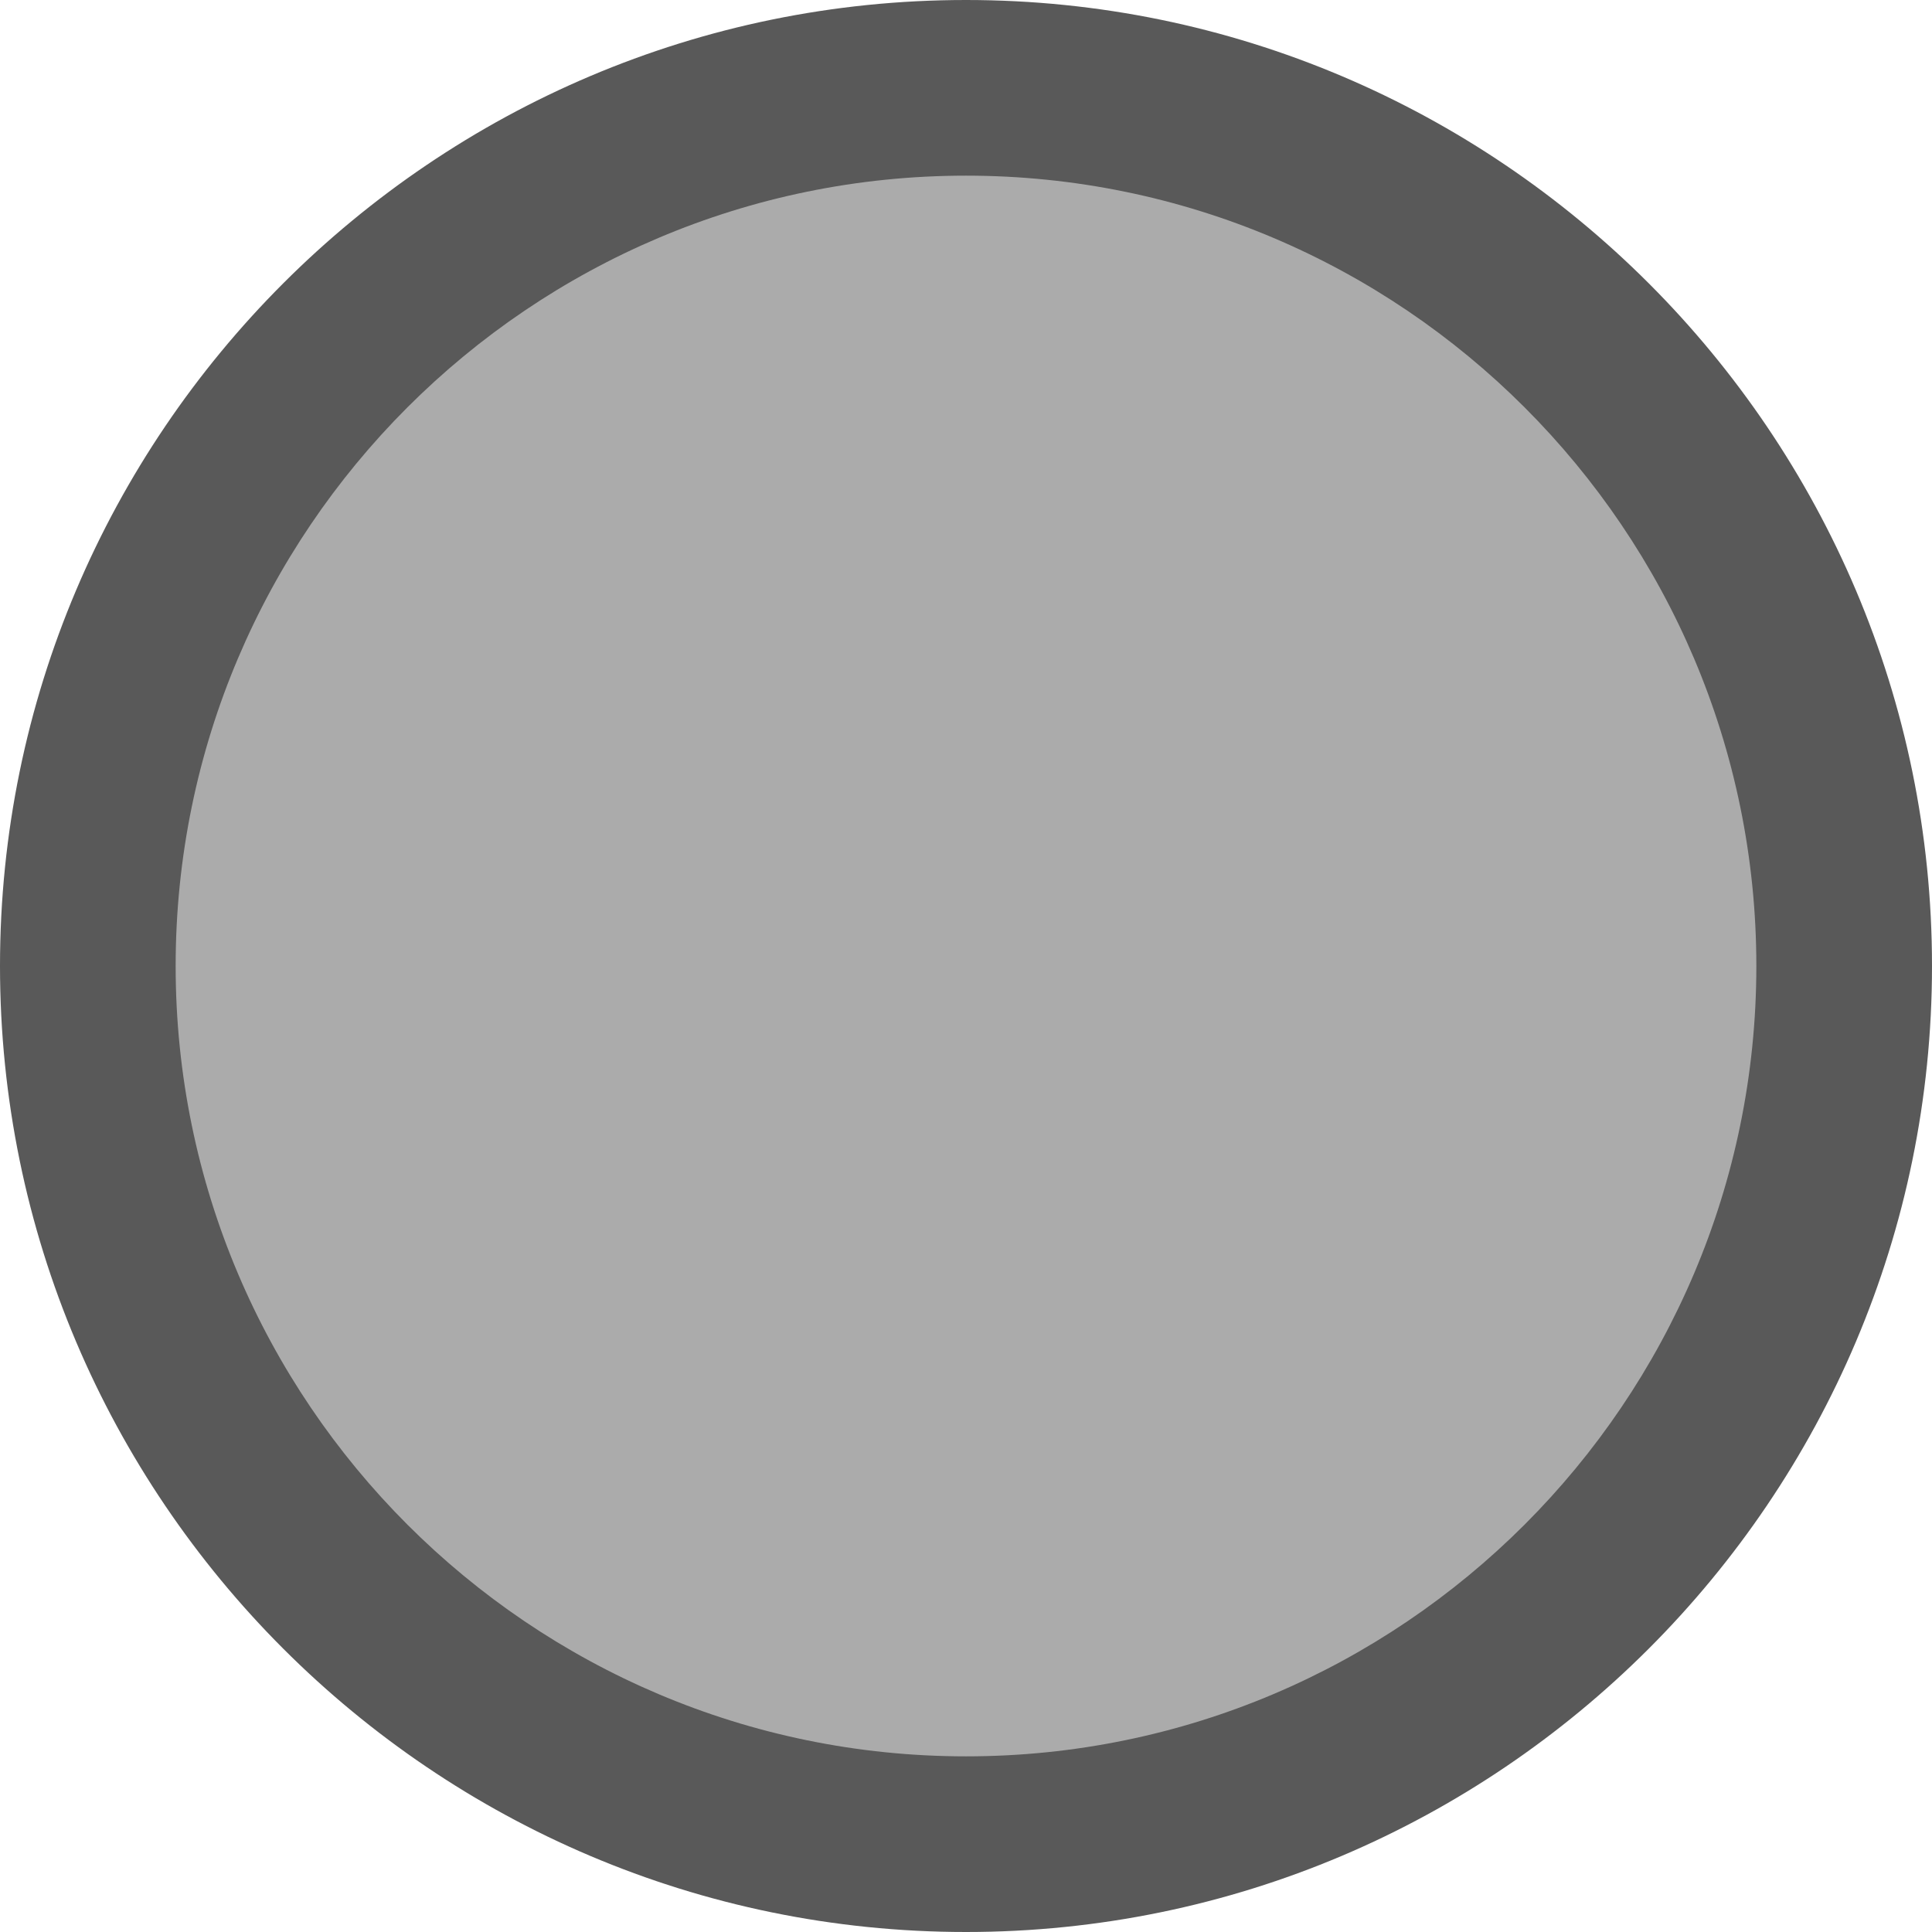 <?xml version="1.0" encoding="utf-8"?>
<!-- Generator: Adobe Illustrator 19.1.0, SVG Export Plug-In . SVG Version: 6.00 Build 0)  -->
<svg version="1.1" id="Layer_1" xmlns="http://www.w3.org/2000/svg" xmlns:xlink="http://www.w3.org/1999/xlink" x="0px" y="0px"
	 viewBox="0 0 12 12" style="enable-background:new 0 0 12 12;" xml:space="preserve">
<style type="text/css">
	.st0{fill:#ABABAB;}
	.st1{fill:#595959;}
</style>
<g>
	<g>
		<circle class="st0" cx="6" cy="6" r="5.454"/>
		<path class="st1" d="M6,12c-3.308,0-6-2.692-6-6s2.692-6,6-6s6,2.692,6,6S9.308,12,6,12z M6,1.091
			C3.293,1.091,1.091,3.293,1.091,6S3.293,10.909,6,10.909S10.909,8.707,10.909,6S8.707,1.091,6,1.091z"/>
	</g>
</g>
</svg>
